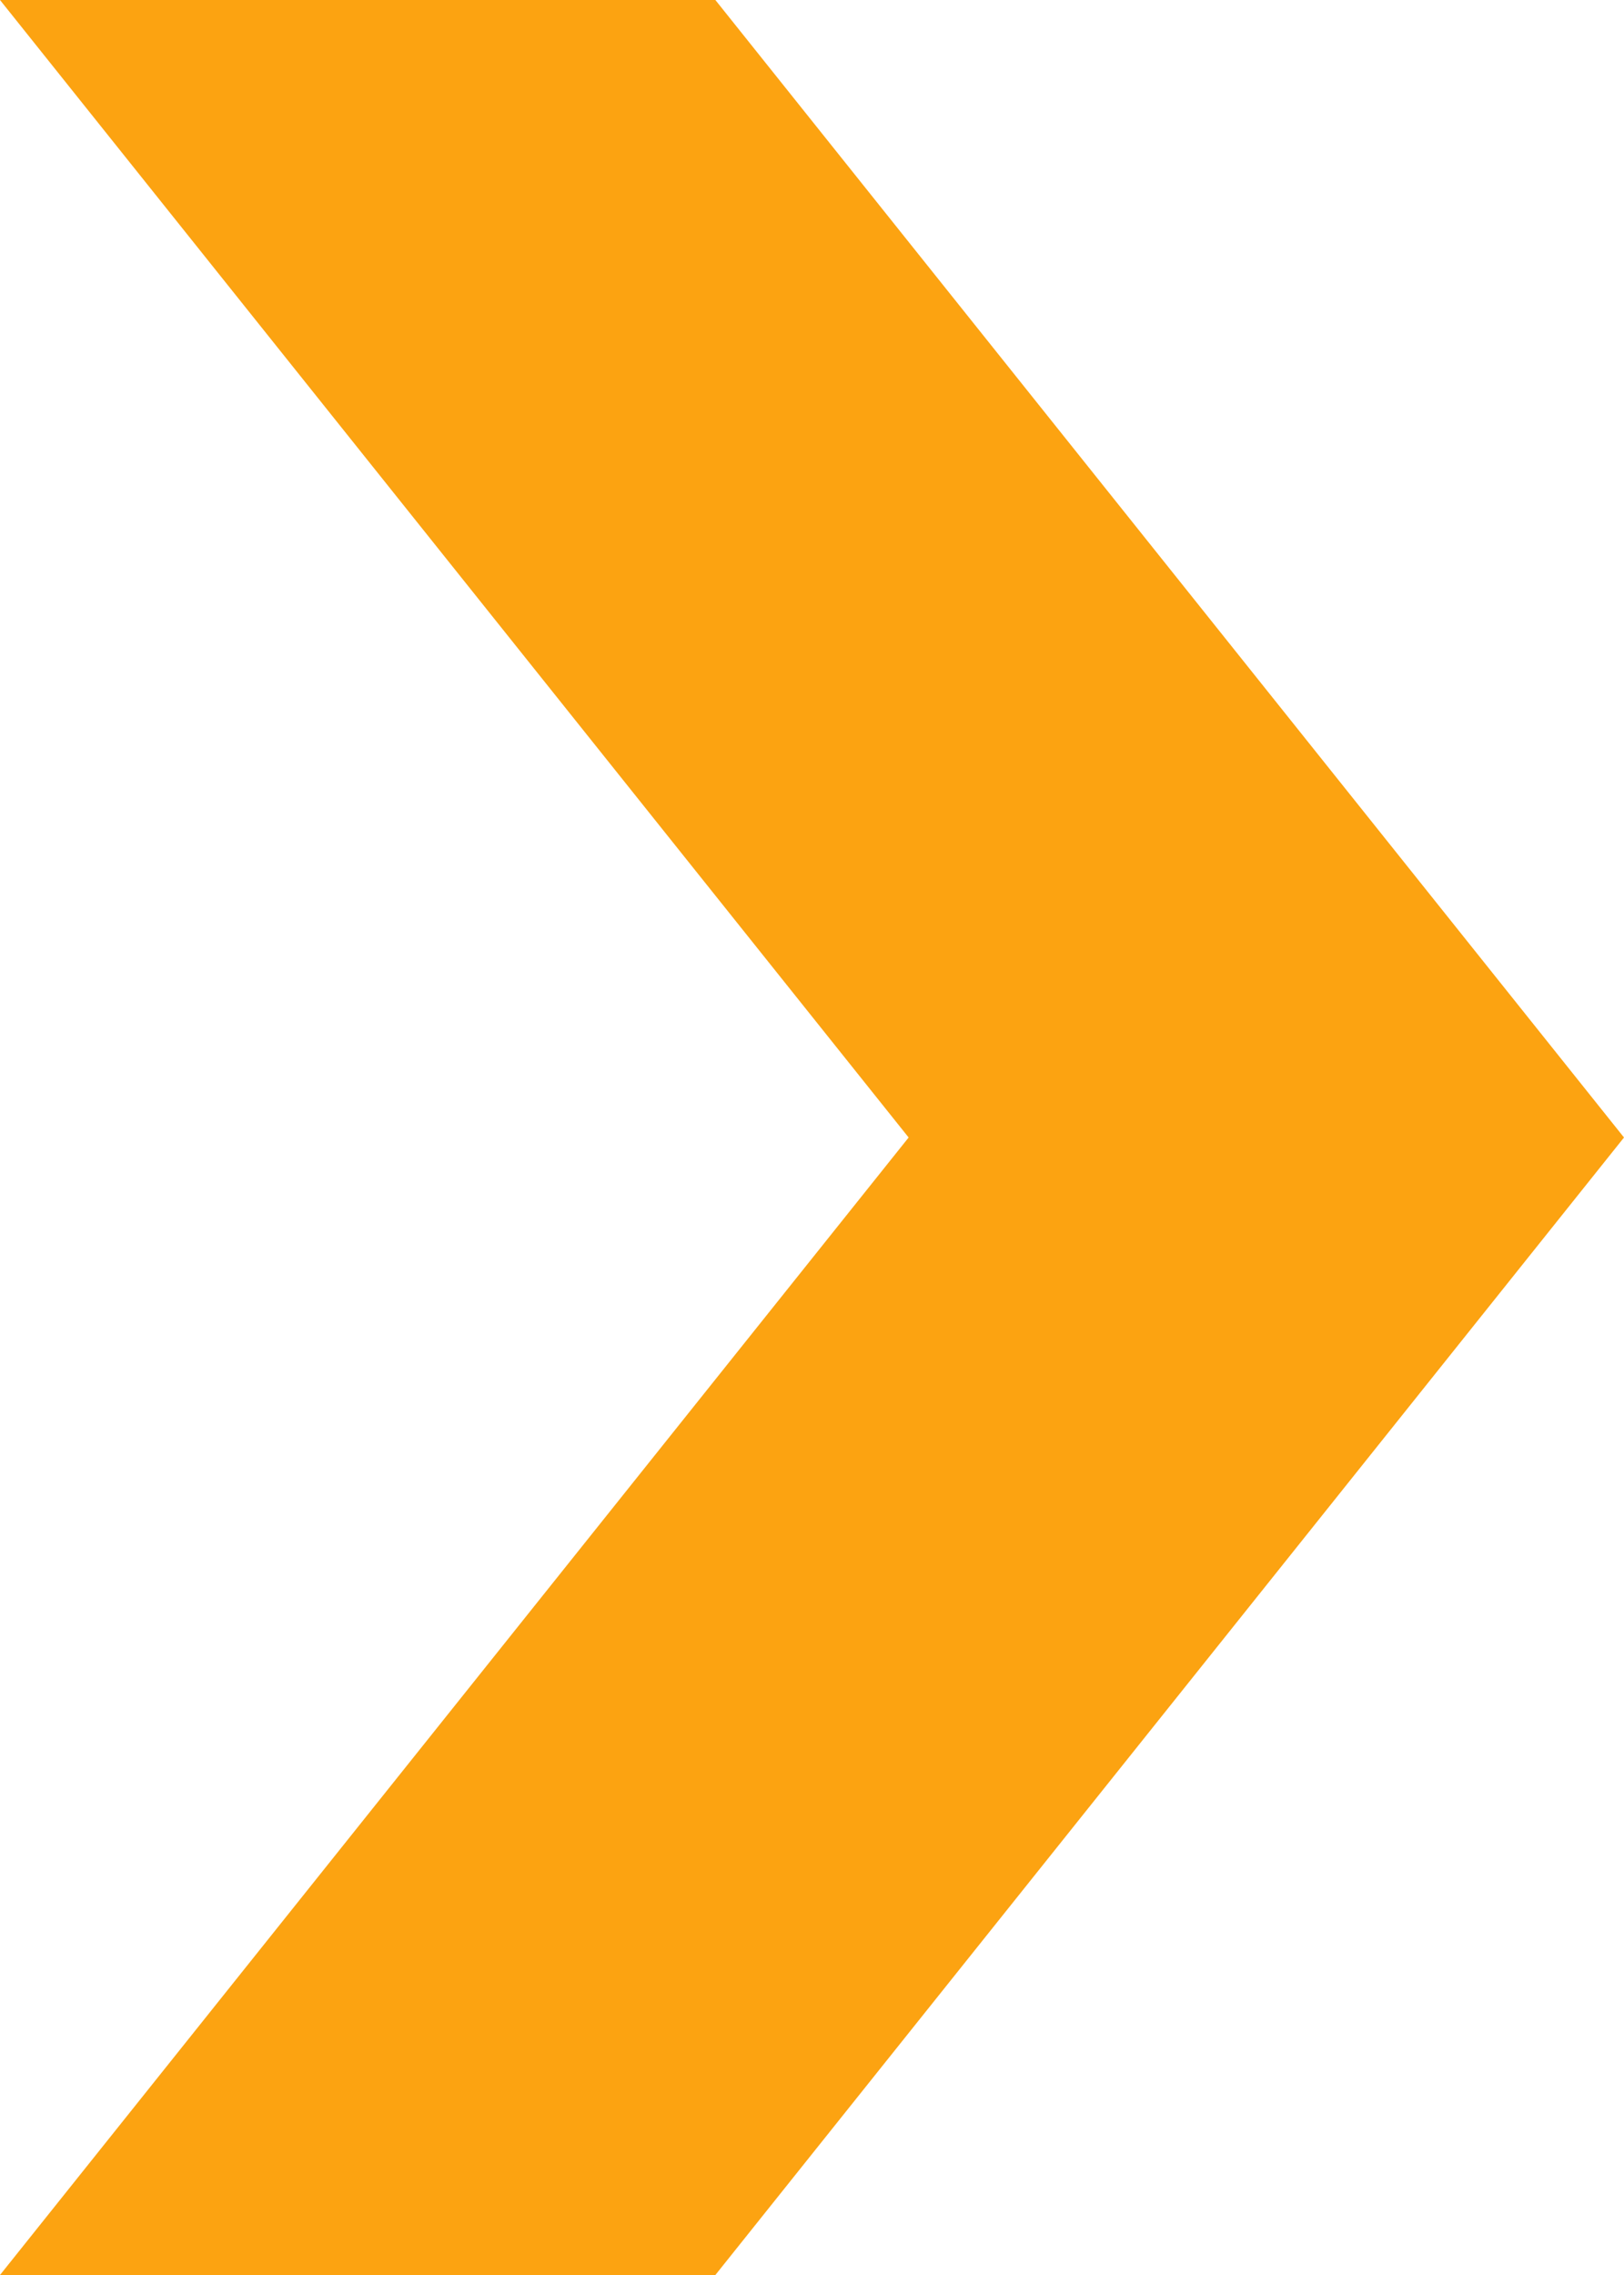 <svg width="10" height="14" viewBox="0 0 10 14" fill="none" xmlns="http://www.w3.org/2000/svg">
<path d="M4.405 -3.53961e-07L0 0L5.595 7L1.33155e-06 14L4.405 14L10 7L4.405 -3.53961e-07Z" fill="#FCA311"/>
</svg>
